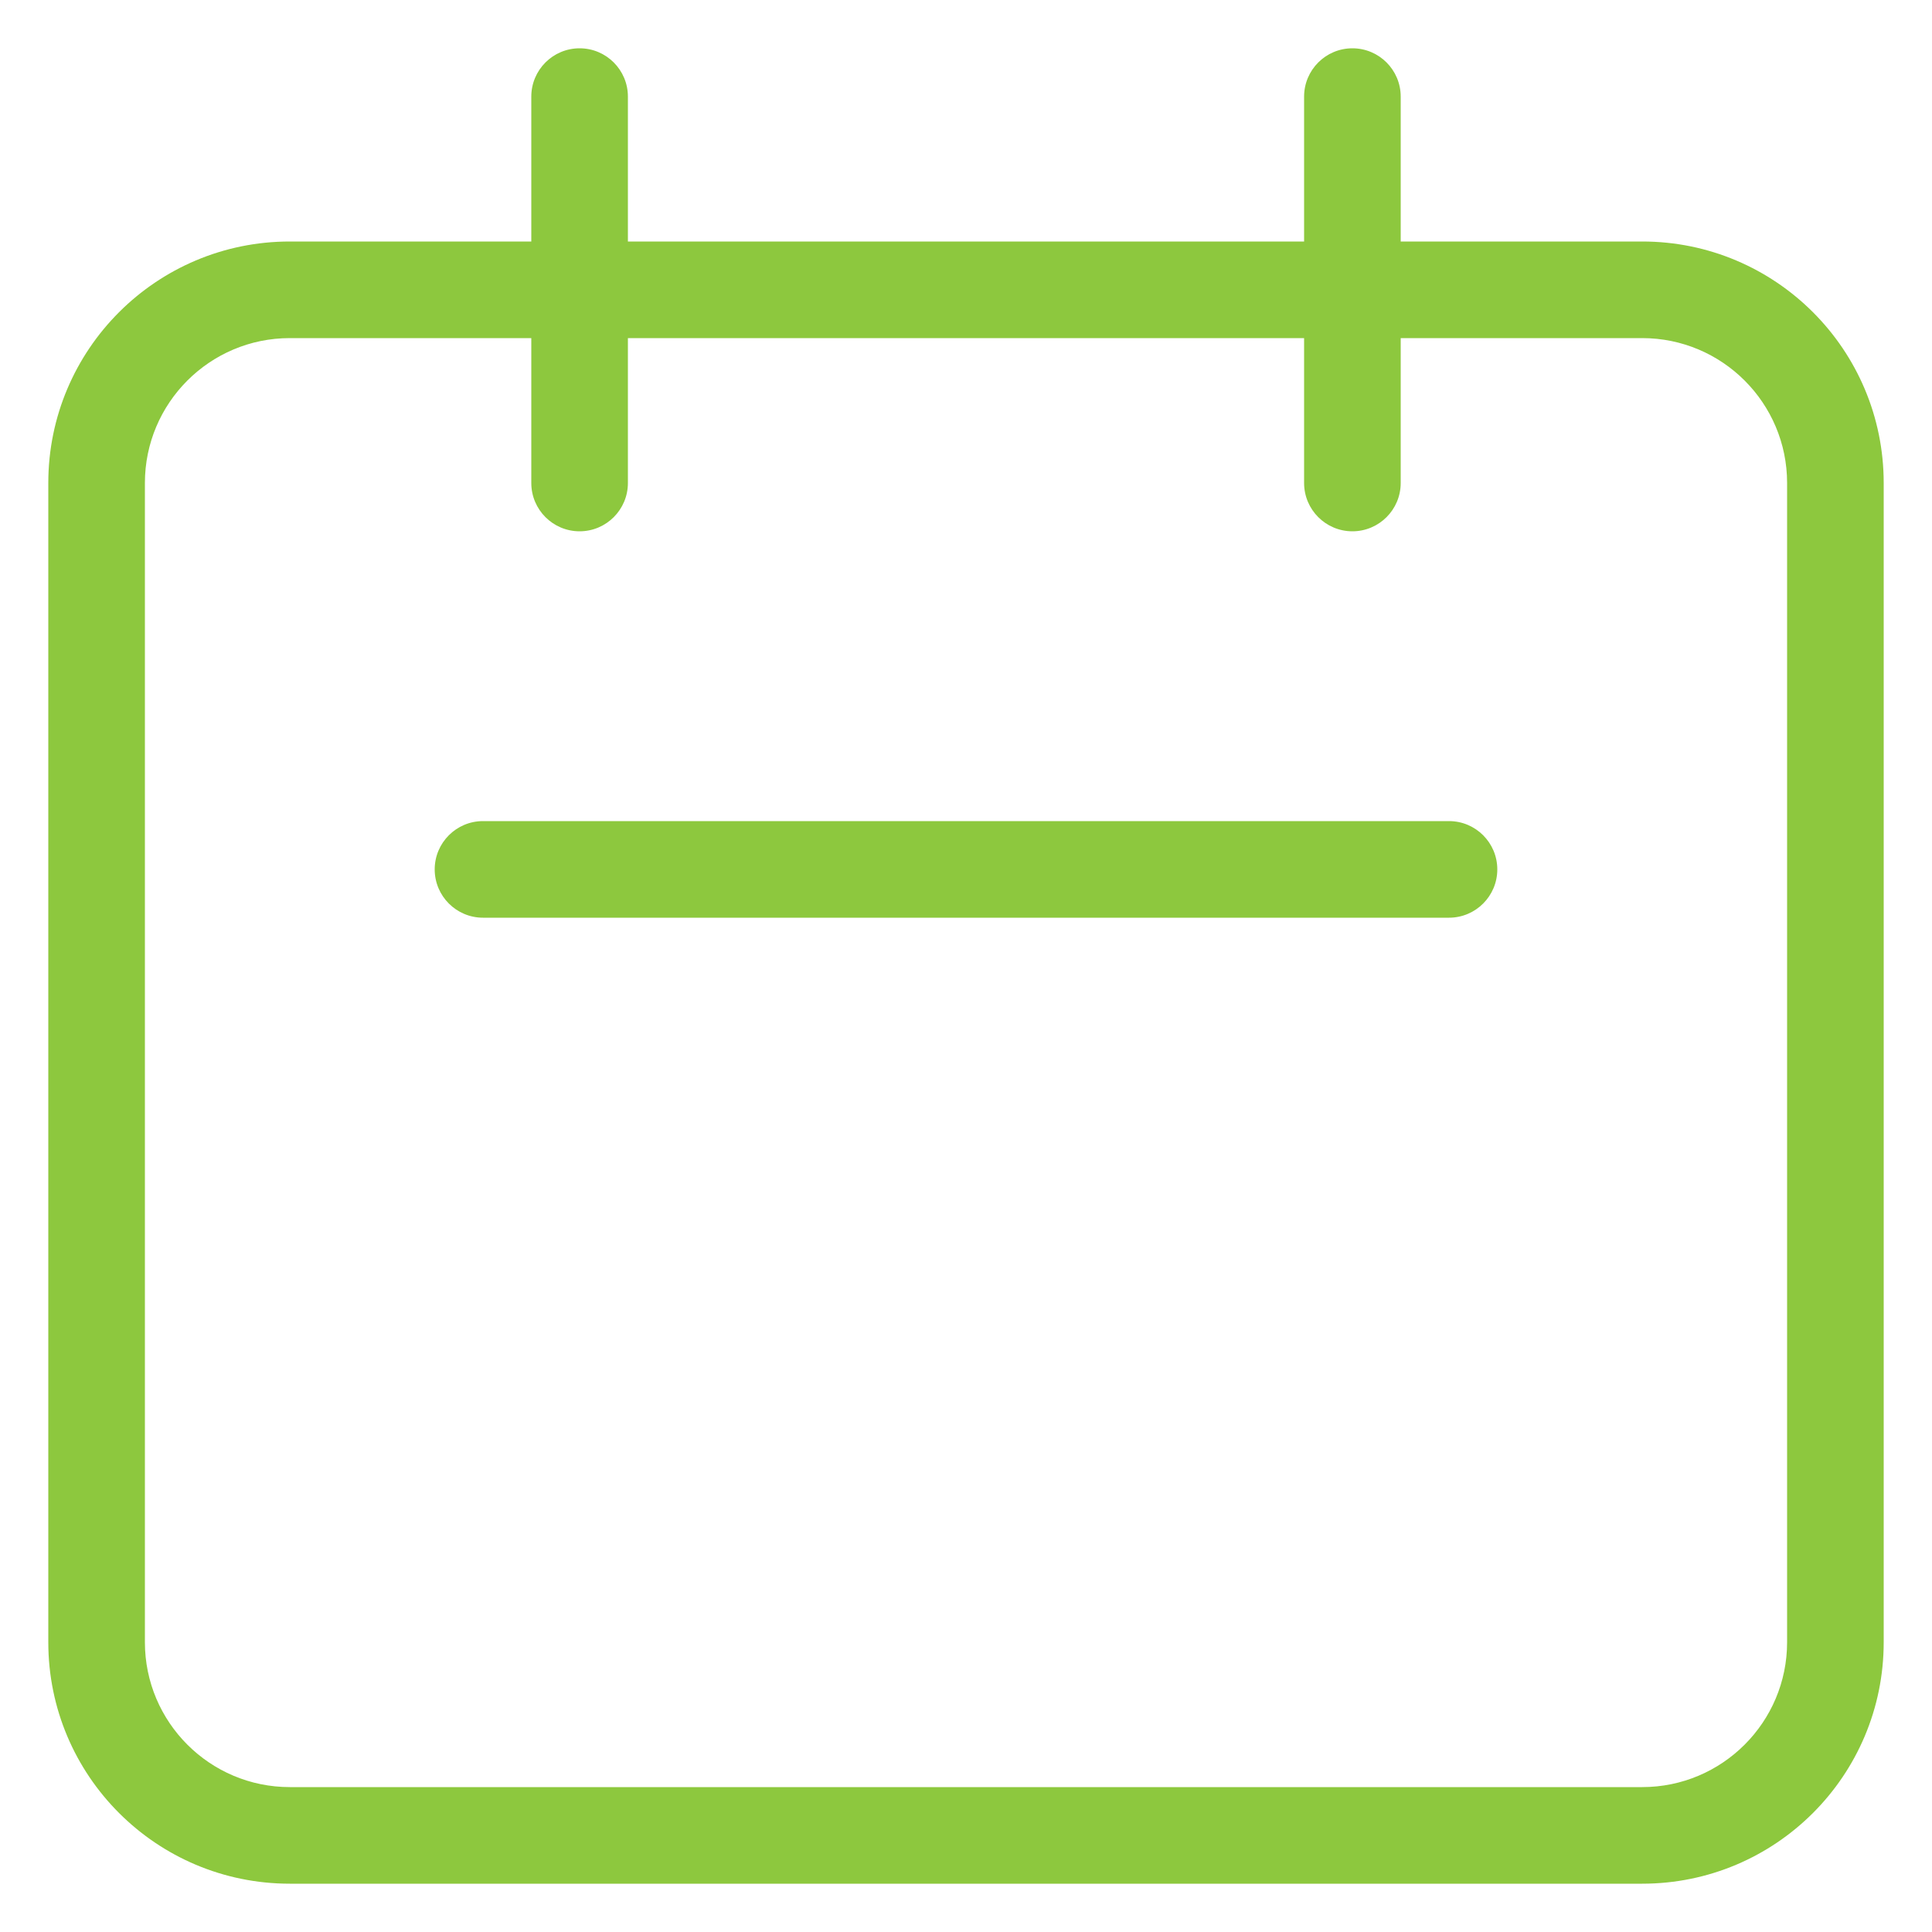 <svg width="20" height="20" viewBox="0 0 20 20" fill="none" xmlns="http://www.w3.org/2000/svg">
<path d="M5.5 5C5.5 5.276 5.724 5.5 6 5.5C6.276 5.5 6.5 5.276 6.5 5H5.5ZM6.5 1C6.5 0.724 6.276 0.5 6 0.5C5.724 0.5 5.5 0.724 5.5 1H6.5ZM13.5 5C13.5 5.276 13.724 5.5 14 5.5C14.276 5.5 14.5 5.276 14.5 5H13.5ZM14.5 1C14.5 0.724 14.276 0.5 14 0.5C13.724 0.5 13.5 0.724 13.5 1H14.5ZM5 8.5C4.724 8.5 4.5 8.724 4.5 9C4.5 9.276 4.724 9.5 5 9.5V8.5ZM15 9.5C15.276 9.5 15.5 9.276 15.5 9C15.5 8.724 15.276 8.5 15 8.5V9.5ZM6.5 5V1H5.5V5H6.5ZM14.5 5V1H13.5V5H14.5ZM5 9.5H15V8.5H5V9.5ZM3 19.5H17V18.5H3V19.5ZM17 19.5C18.381 19.5 19.5 18.381 19.5 17H18.5C18.5 17.828 17.828 18.5 17 18.5V19.5ZM19.5 17V5H18.5V17H19.5ZM19.5 5C19.5 3.619 18.381 2.5 17 2.5V3.5C17.828 3.5 18.5 4.172 18.5 5H19.5ZM17 2.5H3V3.5H17V2.5ZM3 2.5C1.619 2.5 0.5 3.619 0.5 5H1.5C1.5 4.172 2.172 3.5 3 3.5V2.5ZM0.5 5V17H1.5V5H0.5ZM0.5 17C0.5 18.381 1.619 19.5 3 19.5V18.5C2.172 18.5 1.5 17.828 1.5 17H0.5Z" fill="#8DC83E"/>
</svg>
